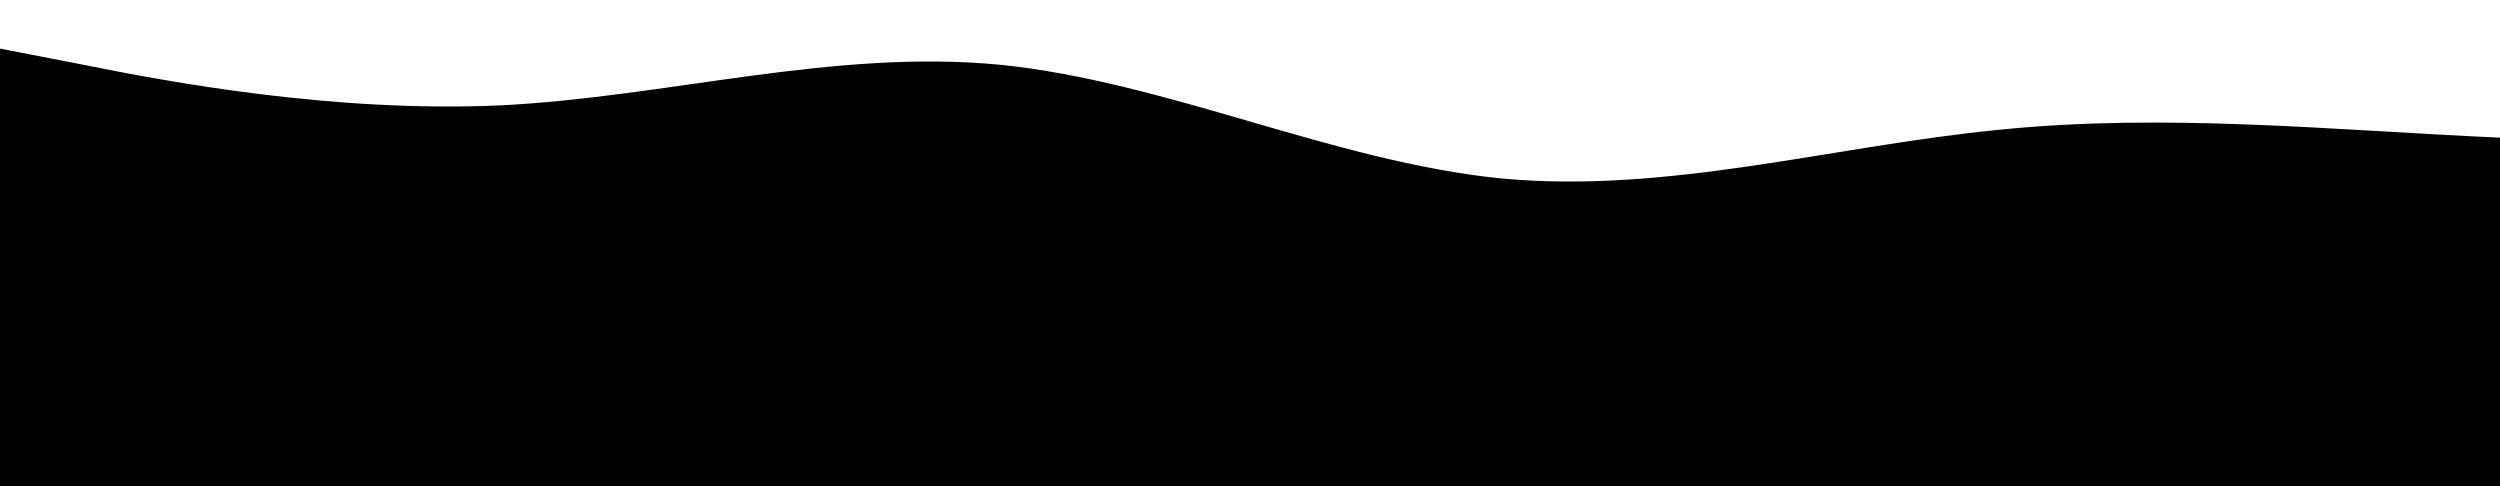 <svg id="wave" style="transform: rotate(180deg); transition: 0.3s" viewBox="0 0 1440 280" version="1.1" xmlns="http://www.w3.org/2000/svg">
  <path style="transform: translate(0, 0px); opacity: 1" d="M0,28L48,37.3C96,47,192,65,288,60.7C384,56,480,28,576,37.3C672,47,768,93,864,102.7C960,112,1056,84,1152,74.7C1248,65,1344,75,1440,79.3C1536,84,1632,84,1728,93.3C1824,103,1920,121,2016,140C2112,159,2208,177,2304,163.3C2400,149,2496,103,2592,79.3C2688,56,2784,56,2880,70C2976,84,3072,112,3168,102.7C3264,93,3360,47,3456,51.3C3552,56,3648,112,3744,121.3C3840,131,3936,93,4032,98C4128,103,4224,149,4320,144.7C4416,140,4512,84,4608,51.3C4704,19,4800,9,4896,4.7C4992,0,5088,0,5184,18.7C5280,37,5376,75,5472,79.3C5568,84,5664,56,5760,46.7C5856,37,5952,47,6048,42C6144,37,6240,19,6336,37.3C6432,56,6528,112,6624,144.7C6720,177,6816,187,6864,191.3L6912,196L6912,280L6864,280C6816,280,6720,280,6624,280C6528,280,6432,280,6336,280C6240,280,6144,280,6048,280C5952,280,5856,280,5760,280C5664,280,5568,280,5472,280C5376,280,5280,280,5184,280C5088,280,4992,280,4896,280C4800,280,4704,280,4608,280C4512,280,4416,280,4320,280C4224,280,4128,280,4032,280C3936,280,3840,280,3744,280C3648,280,3552,280,3456,280C3360,280,3264,280,3168,280C3072,280,2976,280,2880,280C2784,280,2688,280,2592,280C2496,280,2400,280,2304,280C2208,280,2112,280,2016,280C1920,280,1824,280,1728,280C1632,280,1536,280,1440,280C1344,280,1248,280,1152,280C1056,280,960,280,864,280C768,280,672,280,576,280C480,280,384,280,288,280C192,280,96,280,48,280L0,280Z"></path>
</svg>